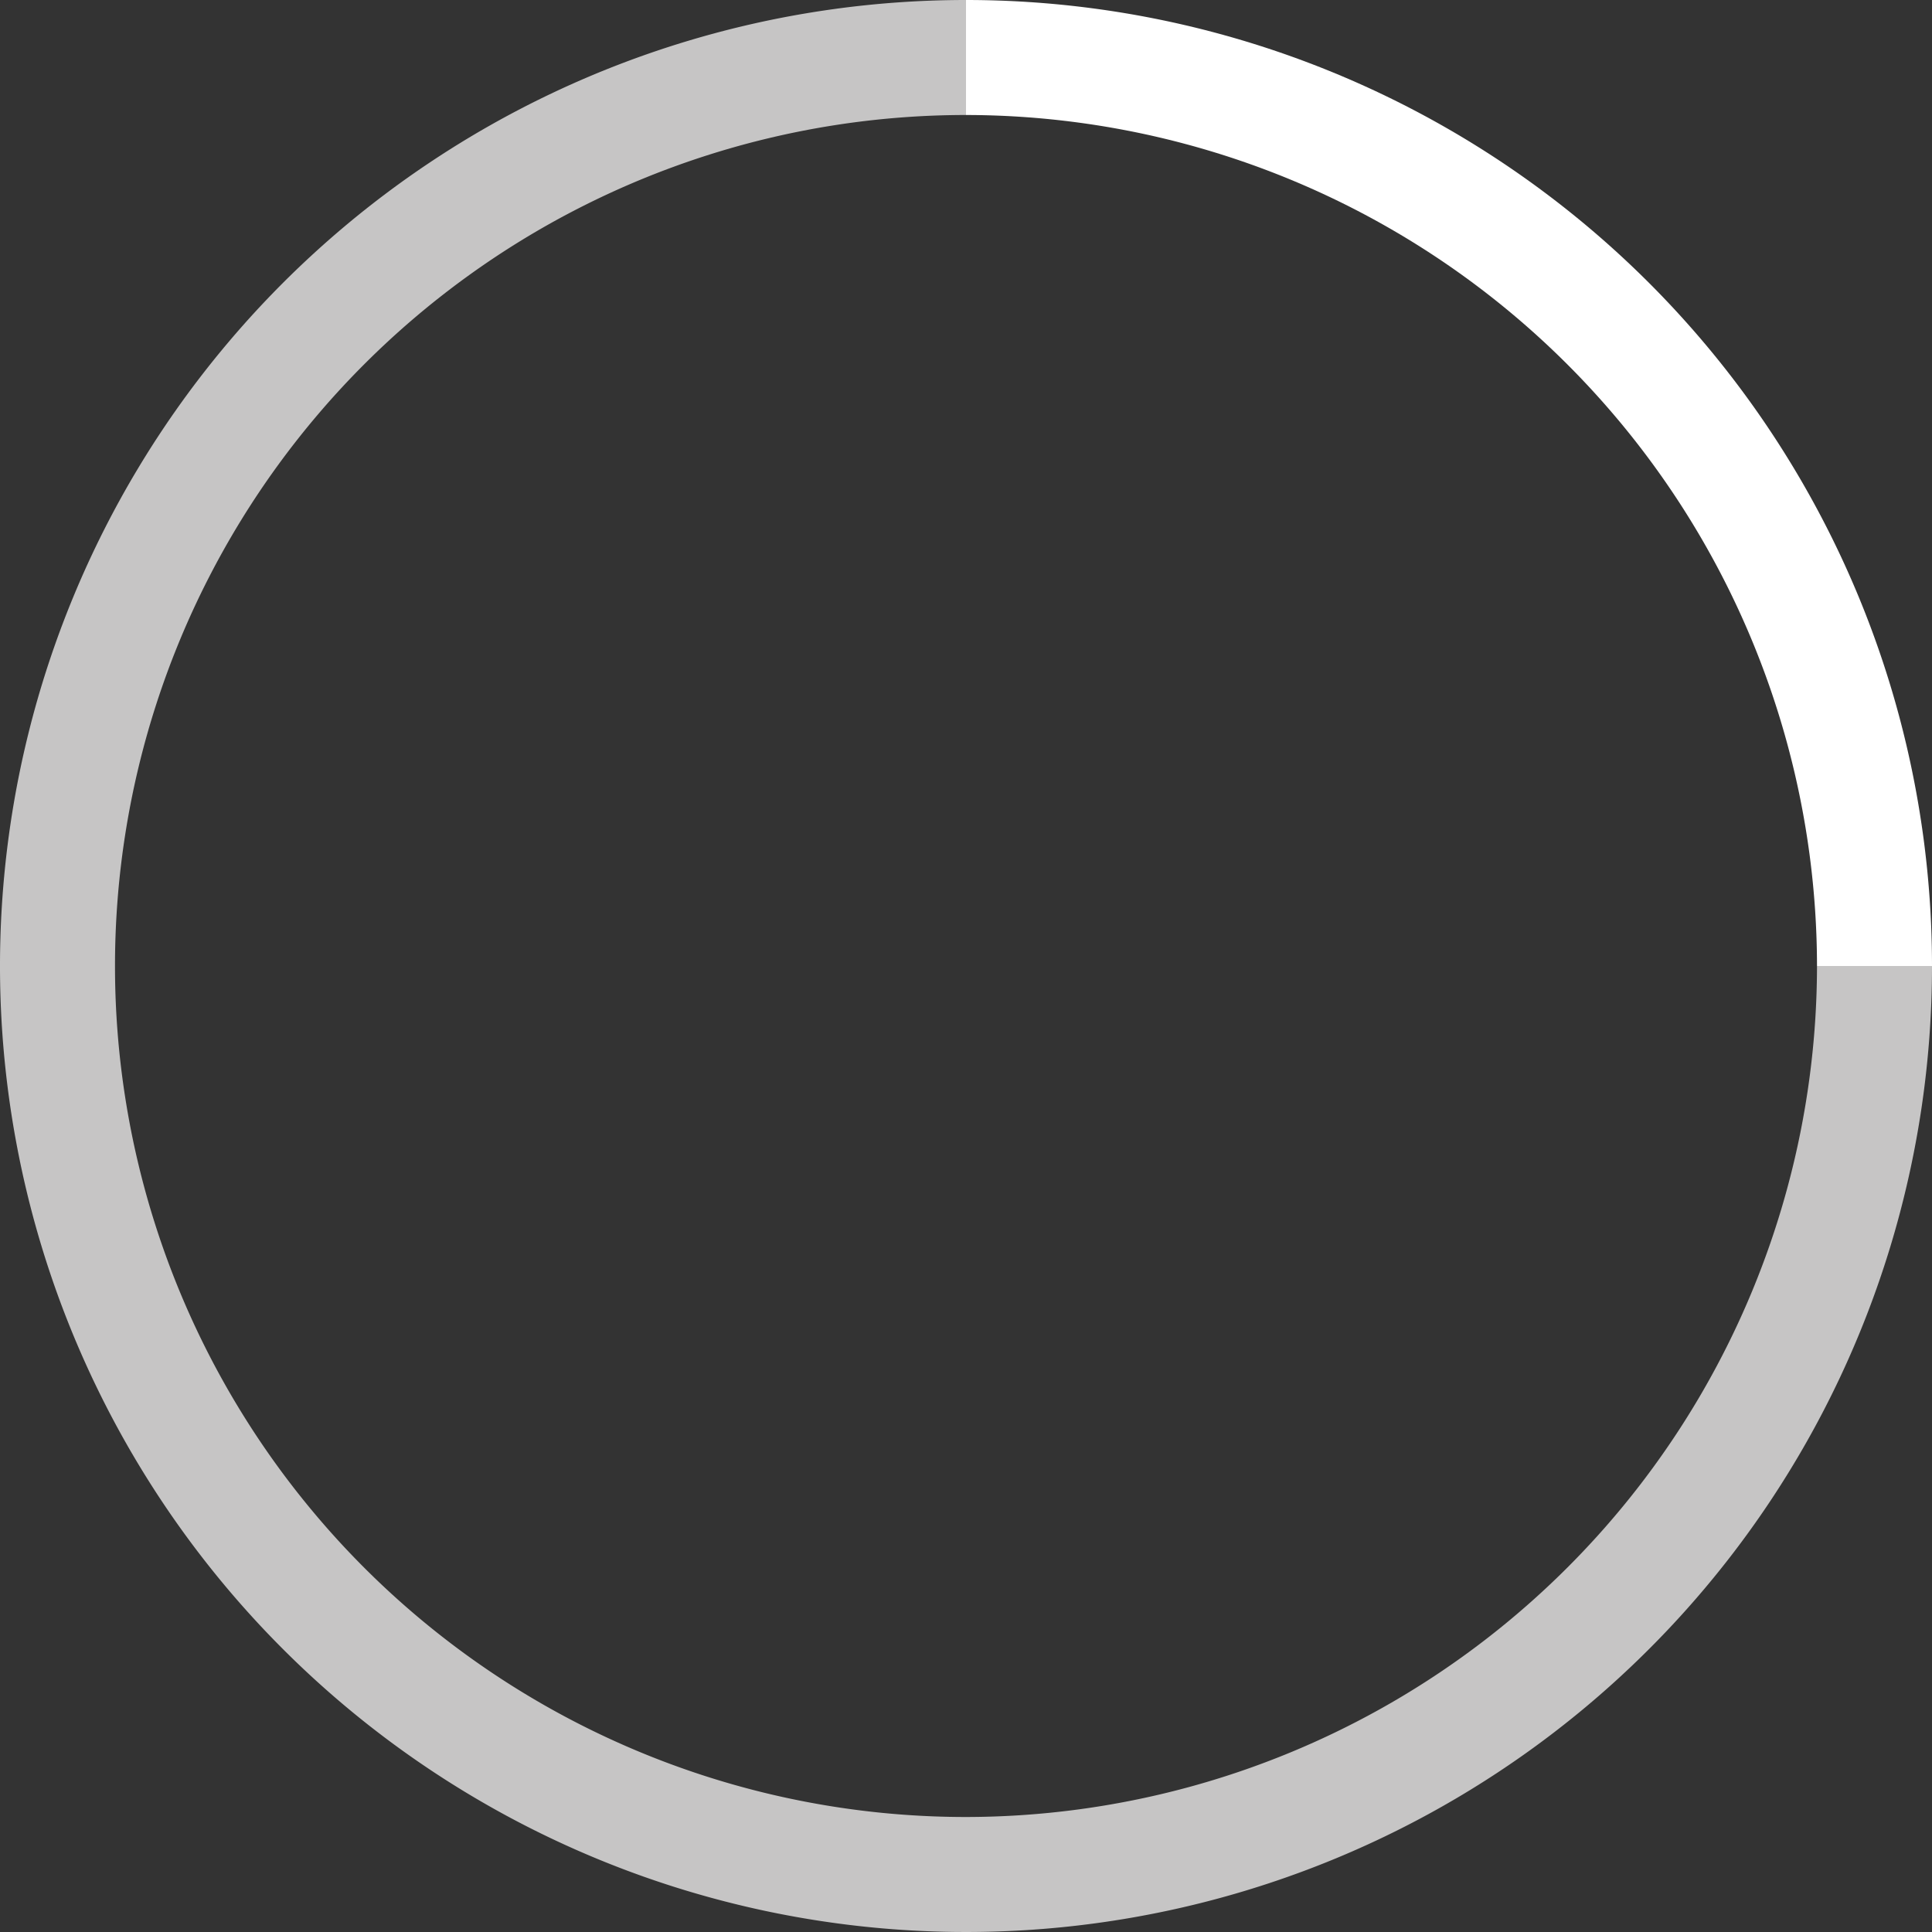 <svg id="Layer_1" data-name="Layer 1" xmlns="http://www.w3.org/2000/svg" viewBox="0 0 42 42" style="background:#3d3d3d;"><rect x="0" y="0" width="42" height="42" fill="#333333" stroke="none"/><defs><style>.cls-1{fill:#ffffff;}.cls-2{fill:#c6c5c5;}#Layer_1{width:42px; padding:2px;margin:auto;}</style></defs>
    
    <g id="rotateSquare">
    <animateTransform
        attributeType="XML"
        attributeName="transform"
        type="rotate"
        from="0,21,21" to="360,21,21"
        begin="0s" dur="0.8s"
        repeatCount="indefinite"/>
    <path class="cls-1" d="M21,0V2.5A18.52,18.52,0,0,1,39.5,21H42A21,21,0,0,0,21,0Z"/><path class="cls-2" d="M21,39.5a18.5,18.5,0,0,1,0-37V0A21,21,0,1,0,42,21H39.5A18.52,18.52,0,0,1,21,39.5Z"/>
        
    </g>
        </svg>